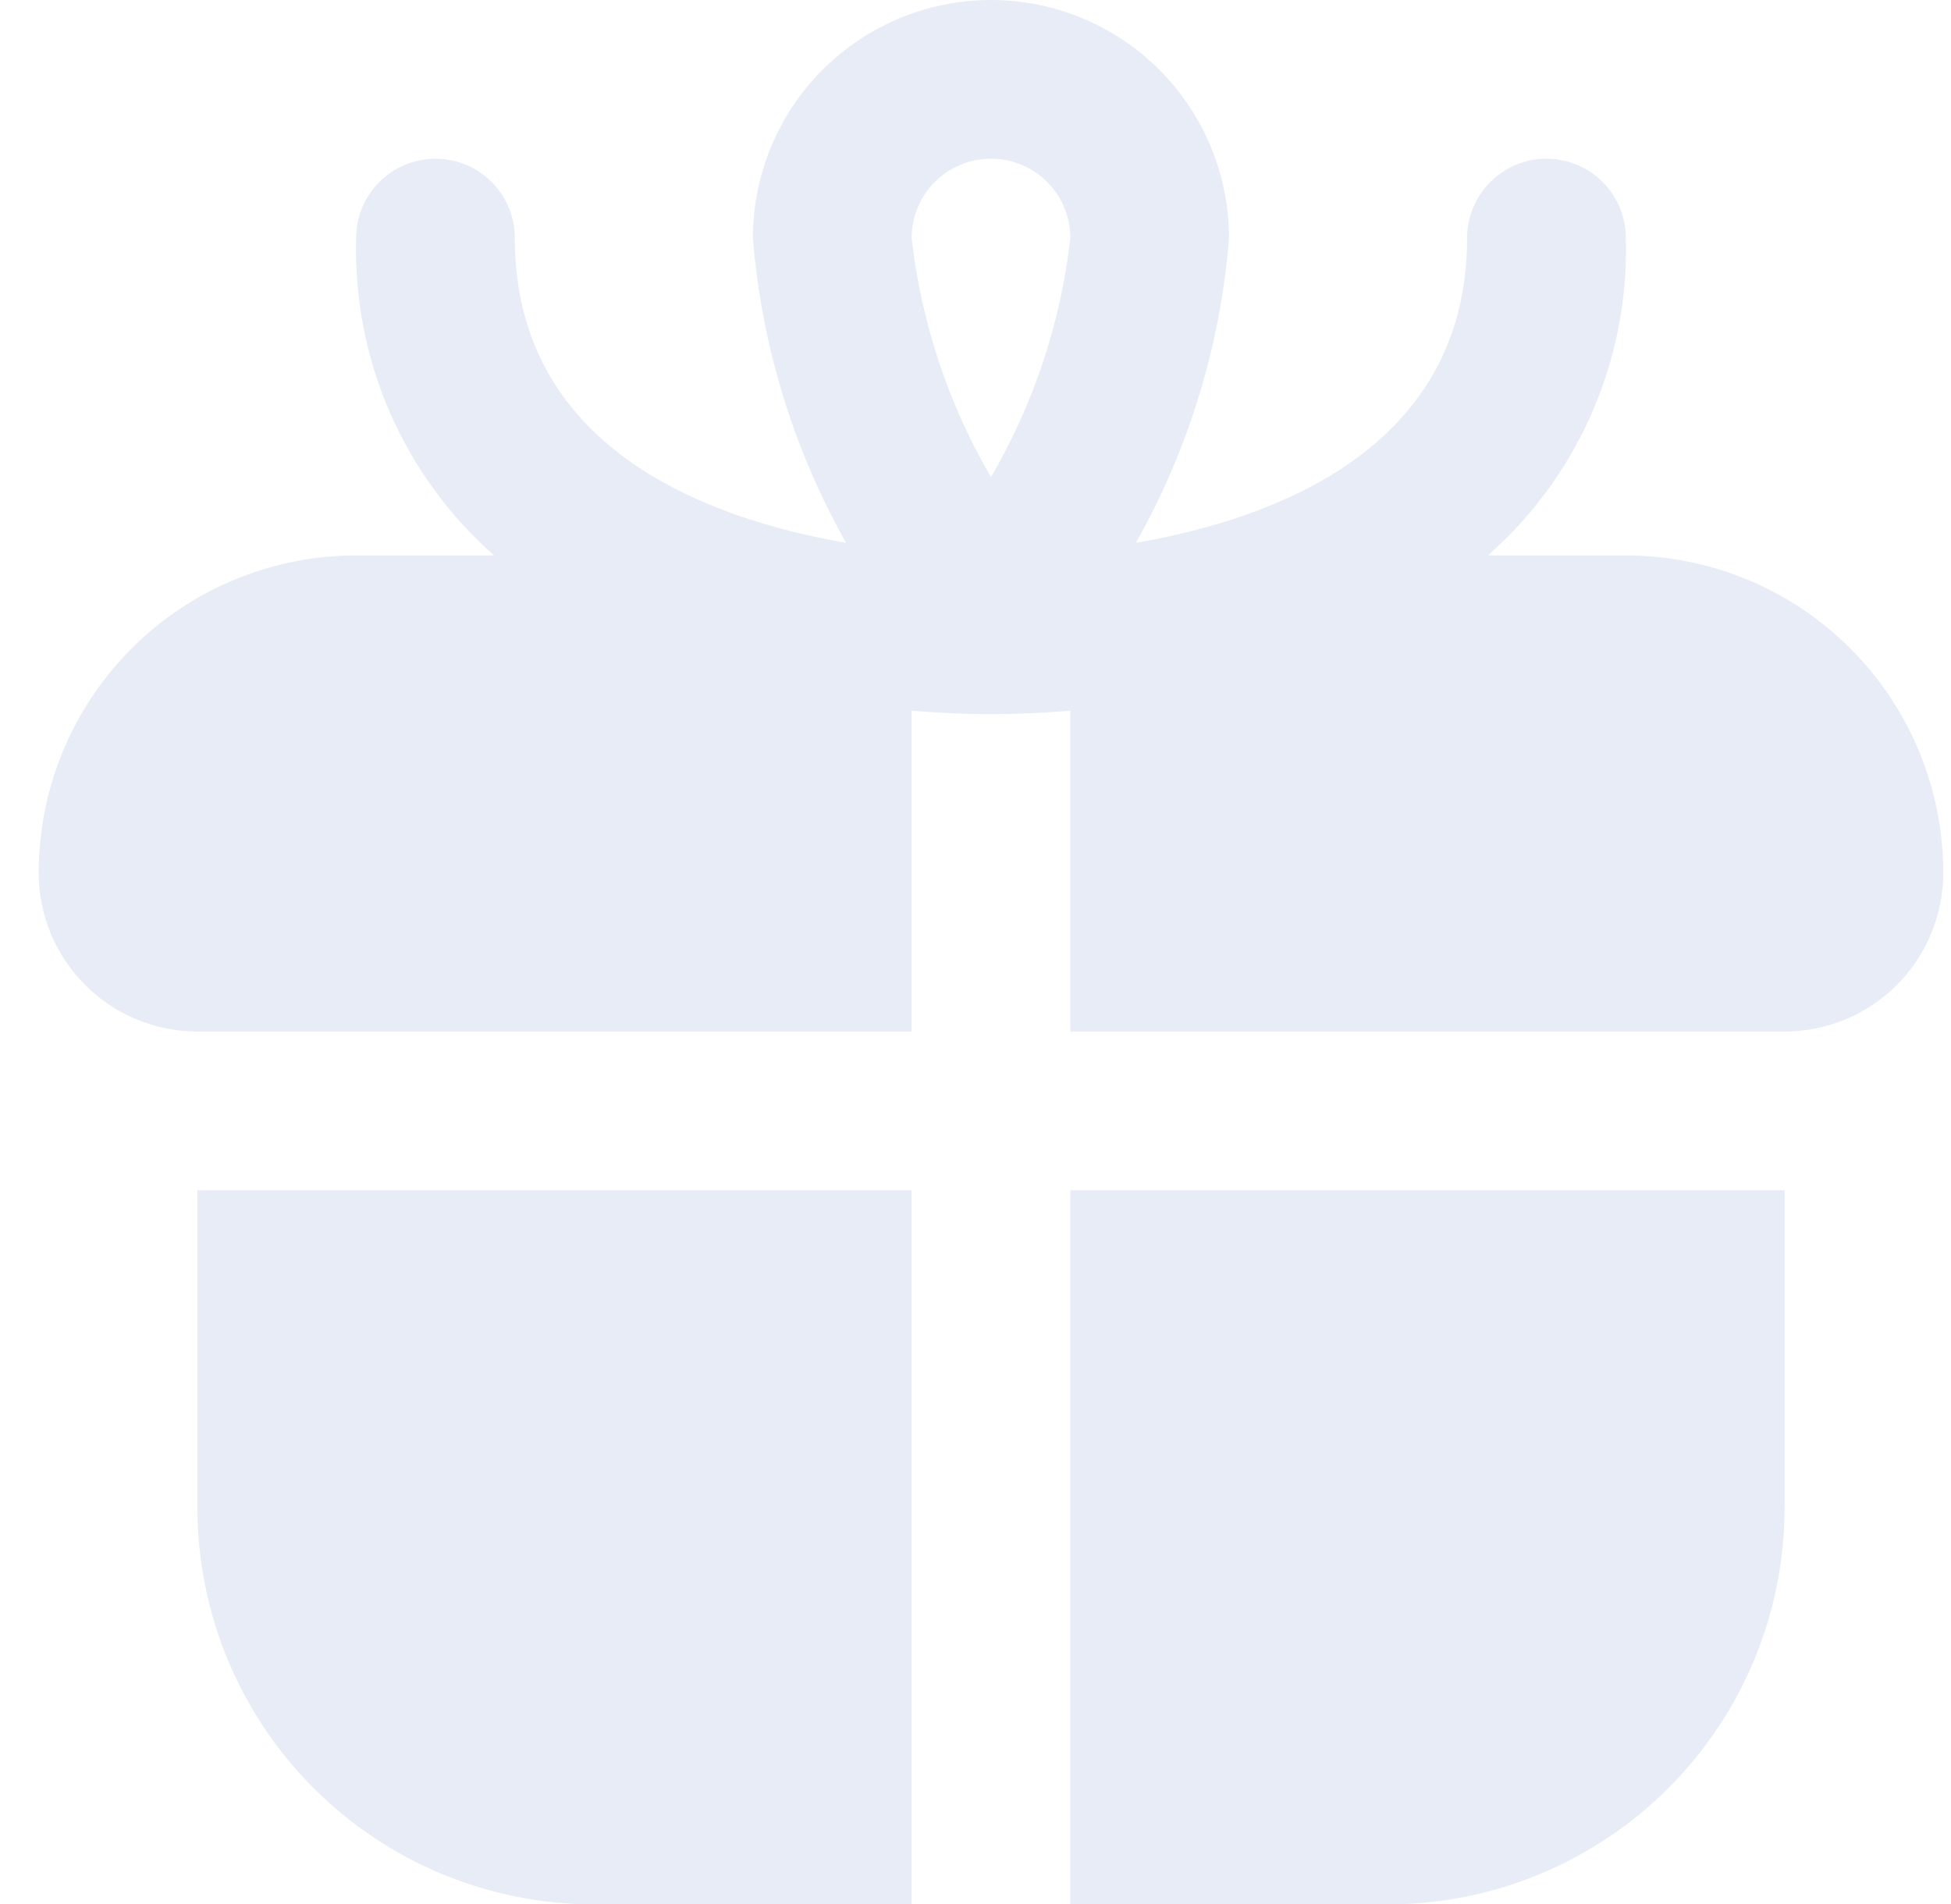<svg width="42" height="41" viewBox="0 0 42 41" fill="none" xmlns="http://www.w3.org/2000/svg">
<path d="M4.25 25.625H19.625V41H12.792C10.526 41 8.354 40.1 6.752 38.498C5.15 36.896 4.25 34.724 4.25 32.458V25.625ZM41.833 18.792C41.833 19.698 41.473 20.567 40.833 21.208C40.192 21.848 39.323 22.208 38.417 22.208H23.042V15.302C22.468 15.346 21.895 15.375 21.333 15.375C20.771 15.375 20.199 15.346 19.625 15.302V22.208H4.25C3.344 22.208 2.475 21.848 1.834 21.208C1.193 20.567 0.833 19.698 0.833 18.792C0.833 16.979 1.553 15.241 2.835 13.96C4.116 12.678 5.854 11.958 7.667 11.958H10.636C9.67 11.107 8.903 10.053 8.39 8.872C7.877 7.691 7.63 6.412 7.667 5.125C7.667 4.672 7.847 4.237 8.167 3.917C8.487 3.597 8.922 3.417 9.375 3.417C9.828 3.417 10.263 3.597 10.583 3.917C10.903 4.237 11.083 4.672 11.083 5.125C11.083 9.604 15.134 11.155 18.214 11.687C17.077 9.671 16.393 7.432 16.208 5.125C16.208 3.766 16.748 2.462 17.709 1.501C18.671 0.54 19.974 0 21.333 0C22.693 0 23.996 0.54 24.957 1.501C25.918 2.462 26.458 3.766 26.458 5.125C26.274 7.432 25.59 9.671 24.453 11.687C27.533 11.155 31.583 9.604 31.583 5.125C31.583 4.672 31.763 4.237 32.084 3.917C32.404 3.597 32.839 3.417 33.292 3.417C33.745 3.417 34.179 3.597 34.5 3.917C34.82 4.237 35 4.672 35 5.125C35.037 6.412 34.79 7.691 34.277 8.872C33.764 10.053 32.997 11.107 32.031 11.958H35C36.812 11.958 38.55 12.678 39.832 13.96C41.113 15.241 41.833 16.979 41.833 18.792ZM19.625 5.125C19.831 6.941 20.413 8.694 21.333 10.272C22.254 8.694 22.835 6.941 23.042 5.125C23.042 4.672 22.862 4.237 22.541 3.917C22.221 3.597 21.787 3.417 21.333 3.417C20.88 3.417 20.446 3.597 20.125 3.917C19.805 4.237 19.625 4.672 19.625 5.125ZM23.042 41H29.875C30.997 41 32.108 40.779 33.144 40.35C34.18 39.92 35.122 39.291 35.915 38.498C36.708 37.705 37.337 36.763 37.767 35.727C38.196 34.691 38.417 33.58 38.417 32.458V25.625H23.042V41Z" fill="#3A5DB4" fill-opacity="0.12"/>
</svg>
